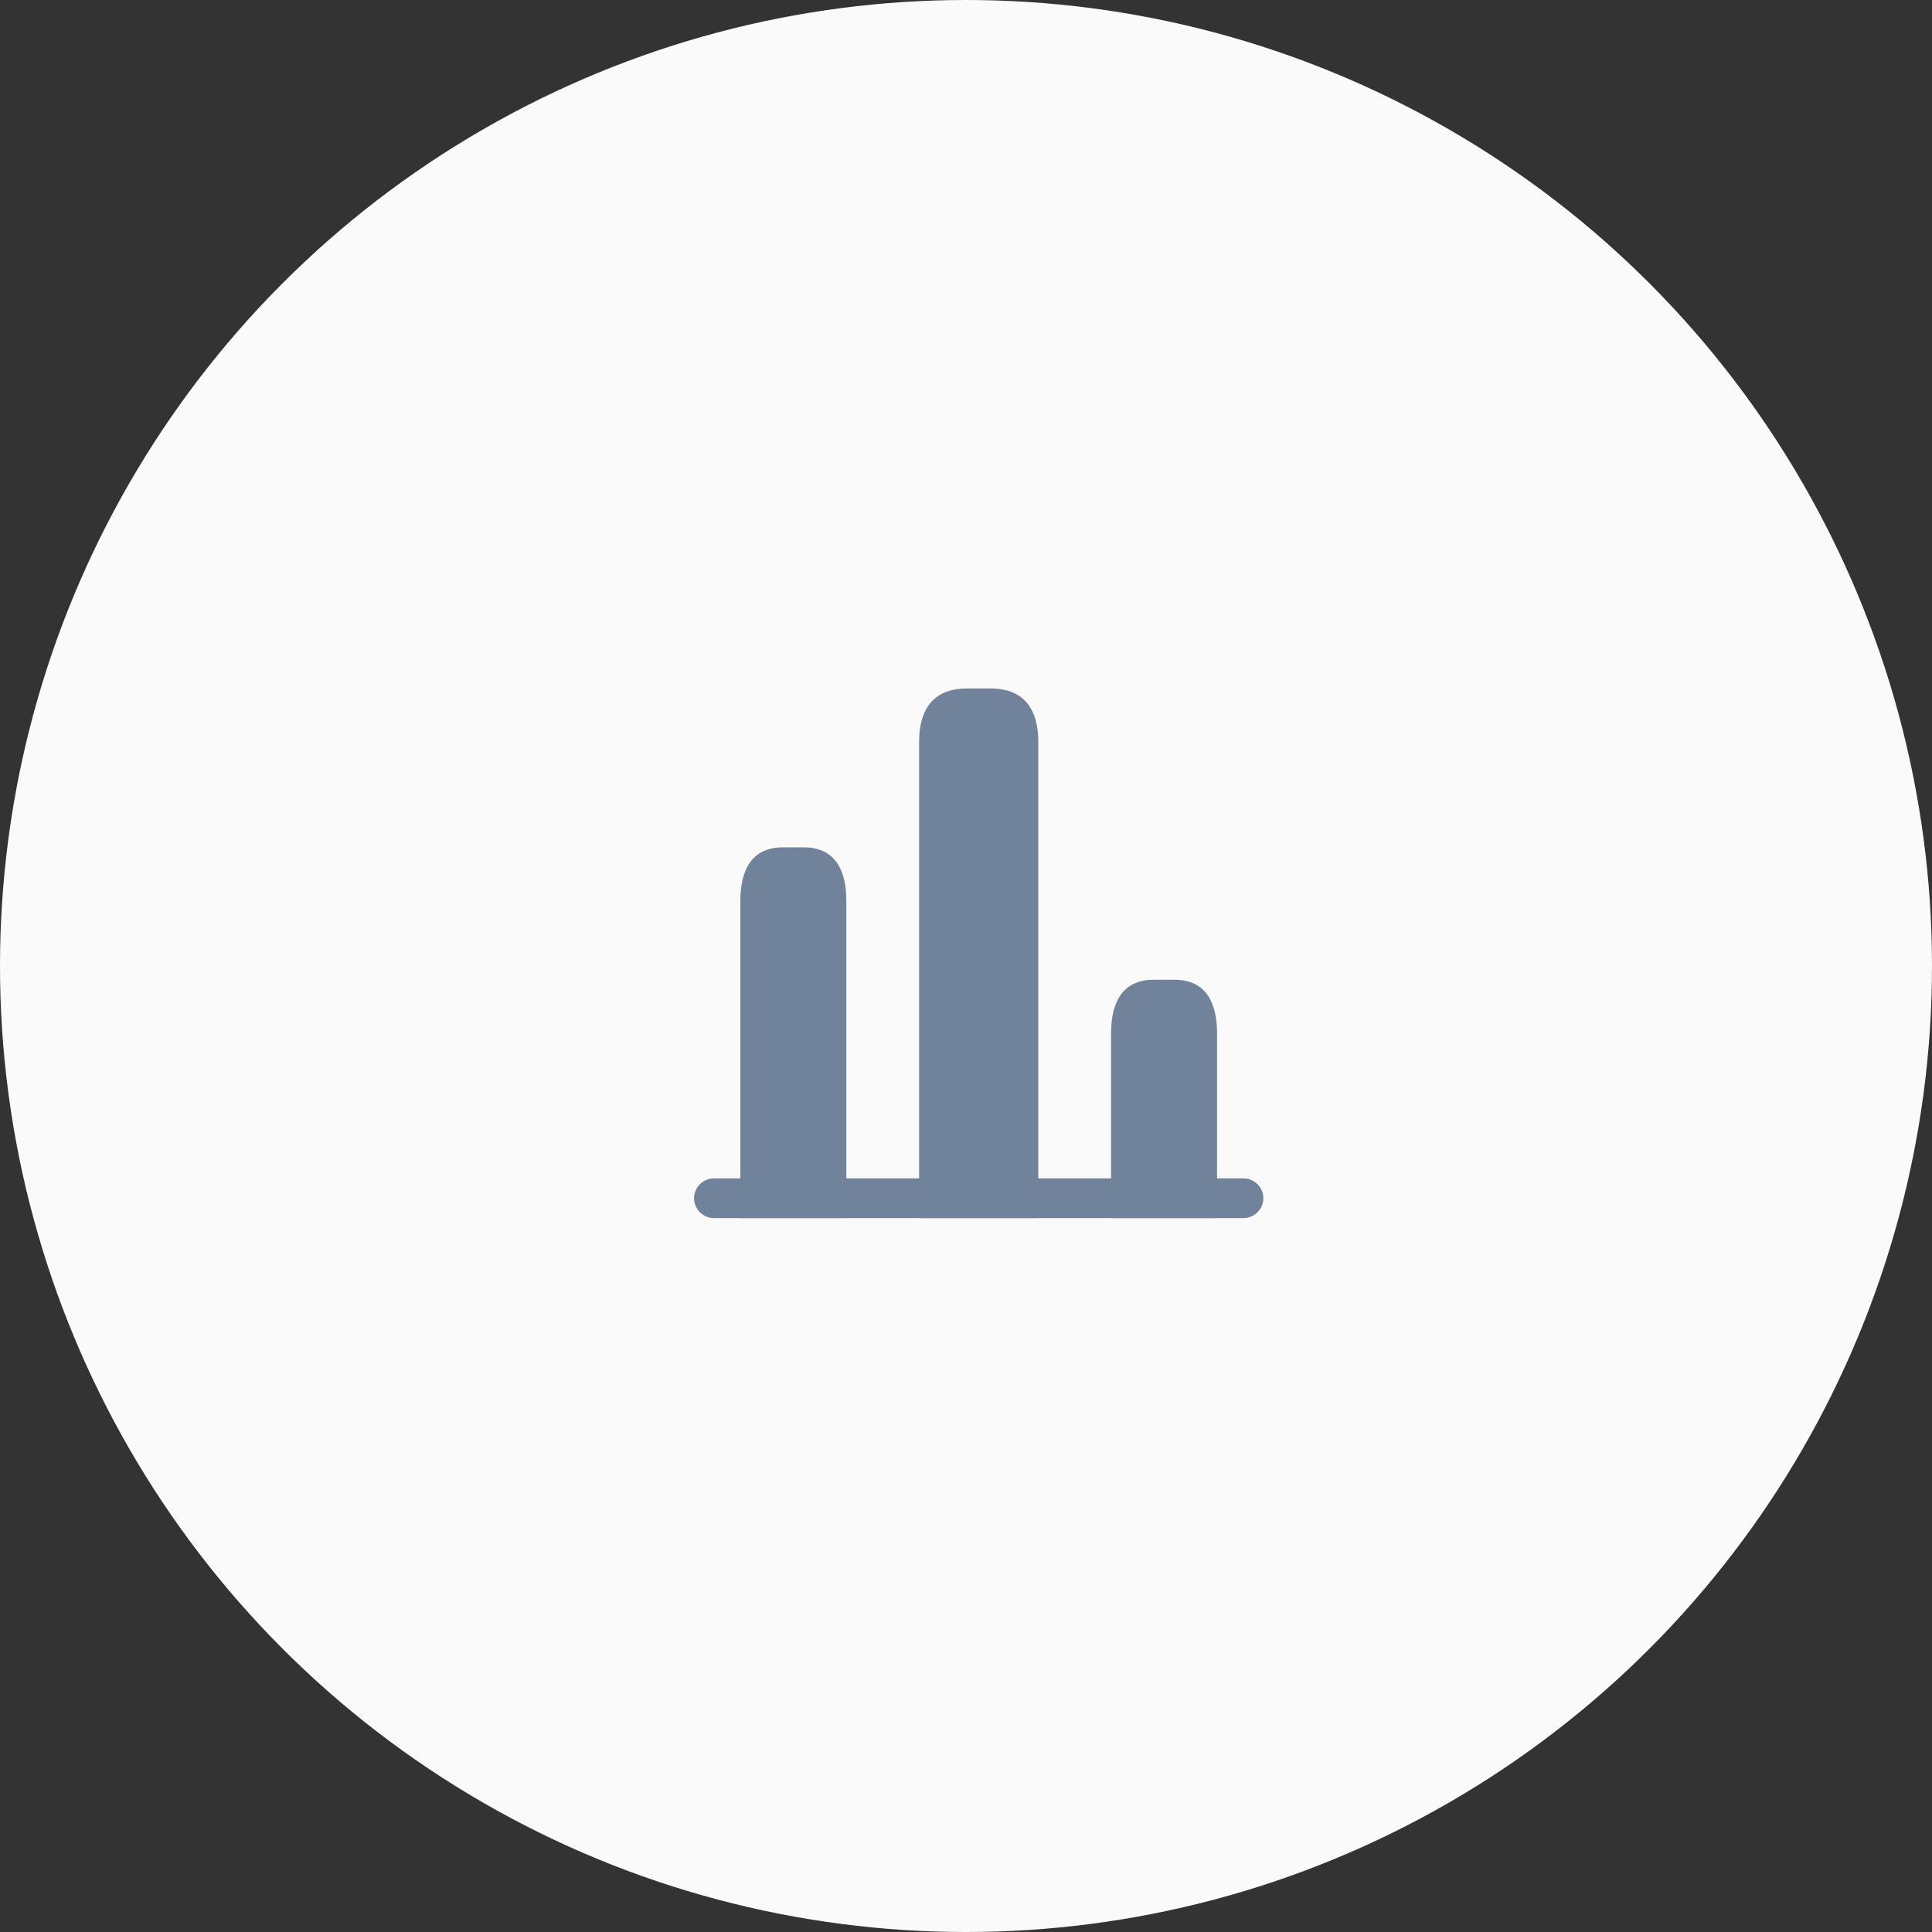 <svg width="76" height="76" viewBox="0 0 76 76" fill="none" xmlns="http://www.w3.org/2000/svg">
<rect x="0" y="0" width="76" height="76" fill="#333333" stroke="none"/>
<circle cx="38" cy="38" r="38" fill="#FAFAFA"/>
<path d="M48.917 47.917H28.083C27.656 47.917 27.302 47.563 27.302 47.136C27.302 46.708 27.656 46.354 28.083 46.354H48.917C49.344 46.354 49.698 46.708 49.698 47.136C49.698 47.563 49.344 47.917 48.917 47.917Z" fill="#71839B"/>
<path d="M36.156 29.167V47.917H40.844V29.167C40.844 28.021 40.375 27.083 38.969 27.083H38.031C36.625 27.083 36.156 28.021 36.156 29.167Z" fill="#71839B"/>
<path d="M29.125 35.417V47.917H33.292V35.417C33.292 34.271 32.875 33.333 31.625 33.333H30.792C29.542 33.333 29.125 34.271 29.125 35.417Z" fill="#71839B"/>
<path d="M43.708 40.625V47.917H47.875V40.625C47.875 39.479 47.458 38.542 46.208 38.542H45.375C44.125 38.542 43.708 39.479 43.708 40.625Z" fill="#71839B"/>
</svg>
